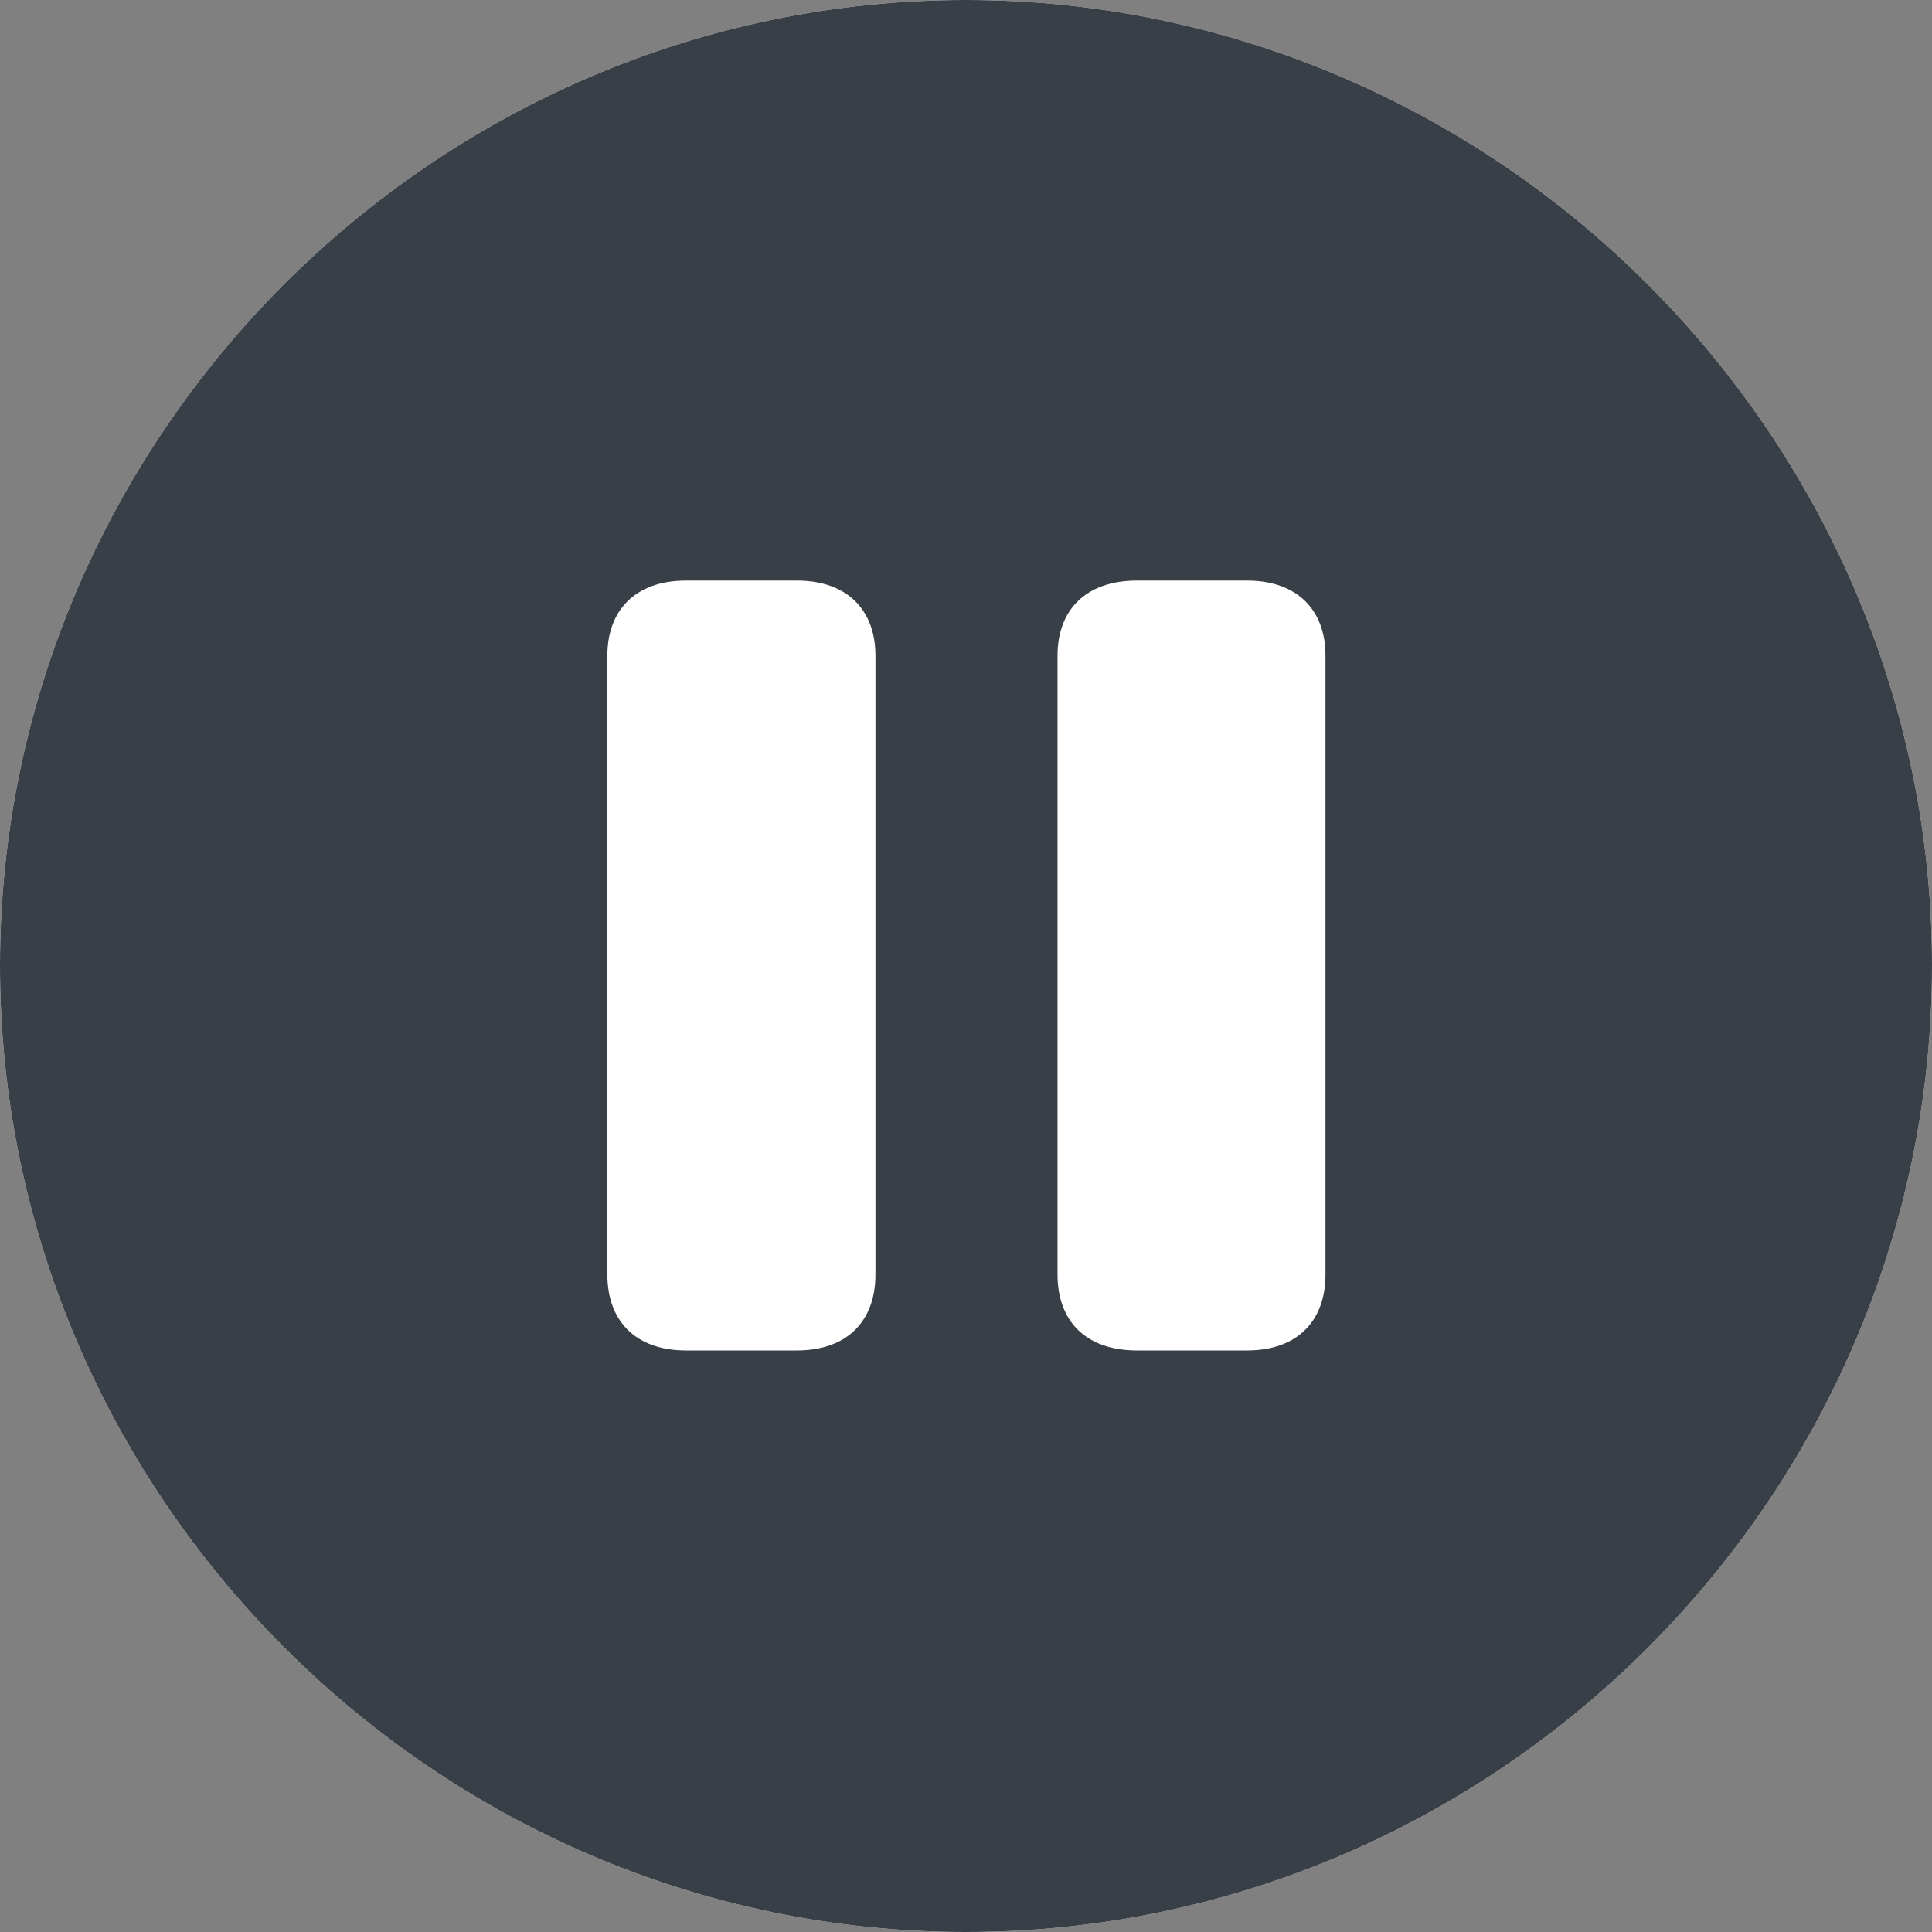 <svg xmlns="http://www.w3.org/2000/svg" width="16" height="16" fill="none" viewBox="0 0 16 16"><rect x="0" y="0" width="16" height="16" fill="#808080" stroke="none"/><path fill="#fff" d="M16 7.996C16 12.388 12.394 16 8 16C3.614 16 0 12.388 0 7.996C0 3.612 3.606 0 8 0C12.386 0 16 3.612 16 7.996Z"/><path fill="#383F47" d="M8 16C12.394 16 16 12.388 16 7.996C16 3.612 12.386 0 8 0C3.606 0 0 3.612 0 7.996C0 12.388 3.614 16 8 16ZM5.682 11.184C5.258 11.184 5.03 10.934 5.03 10.556V5.429C5.03 5.058 5.258 4.808 5.682 4.808H6.598C7.023 4.808 7.25 5.058 7.25 5.429V10.556C7.25 10.934 7.023 11.184 6.598 11.184H5.682ZM9.417 11.184C8.985 11.184 8.758 10.934 8.758 10.556V5.429C8.758 5.058 8.985 4.808 9.417 4.808H10.326C10.75 4.808 10.977 5.058 10.977 5.429V10.556C10.977 10.934 10.75 11.184 10.326 11.184H9.417Z"/></svg>